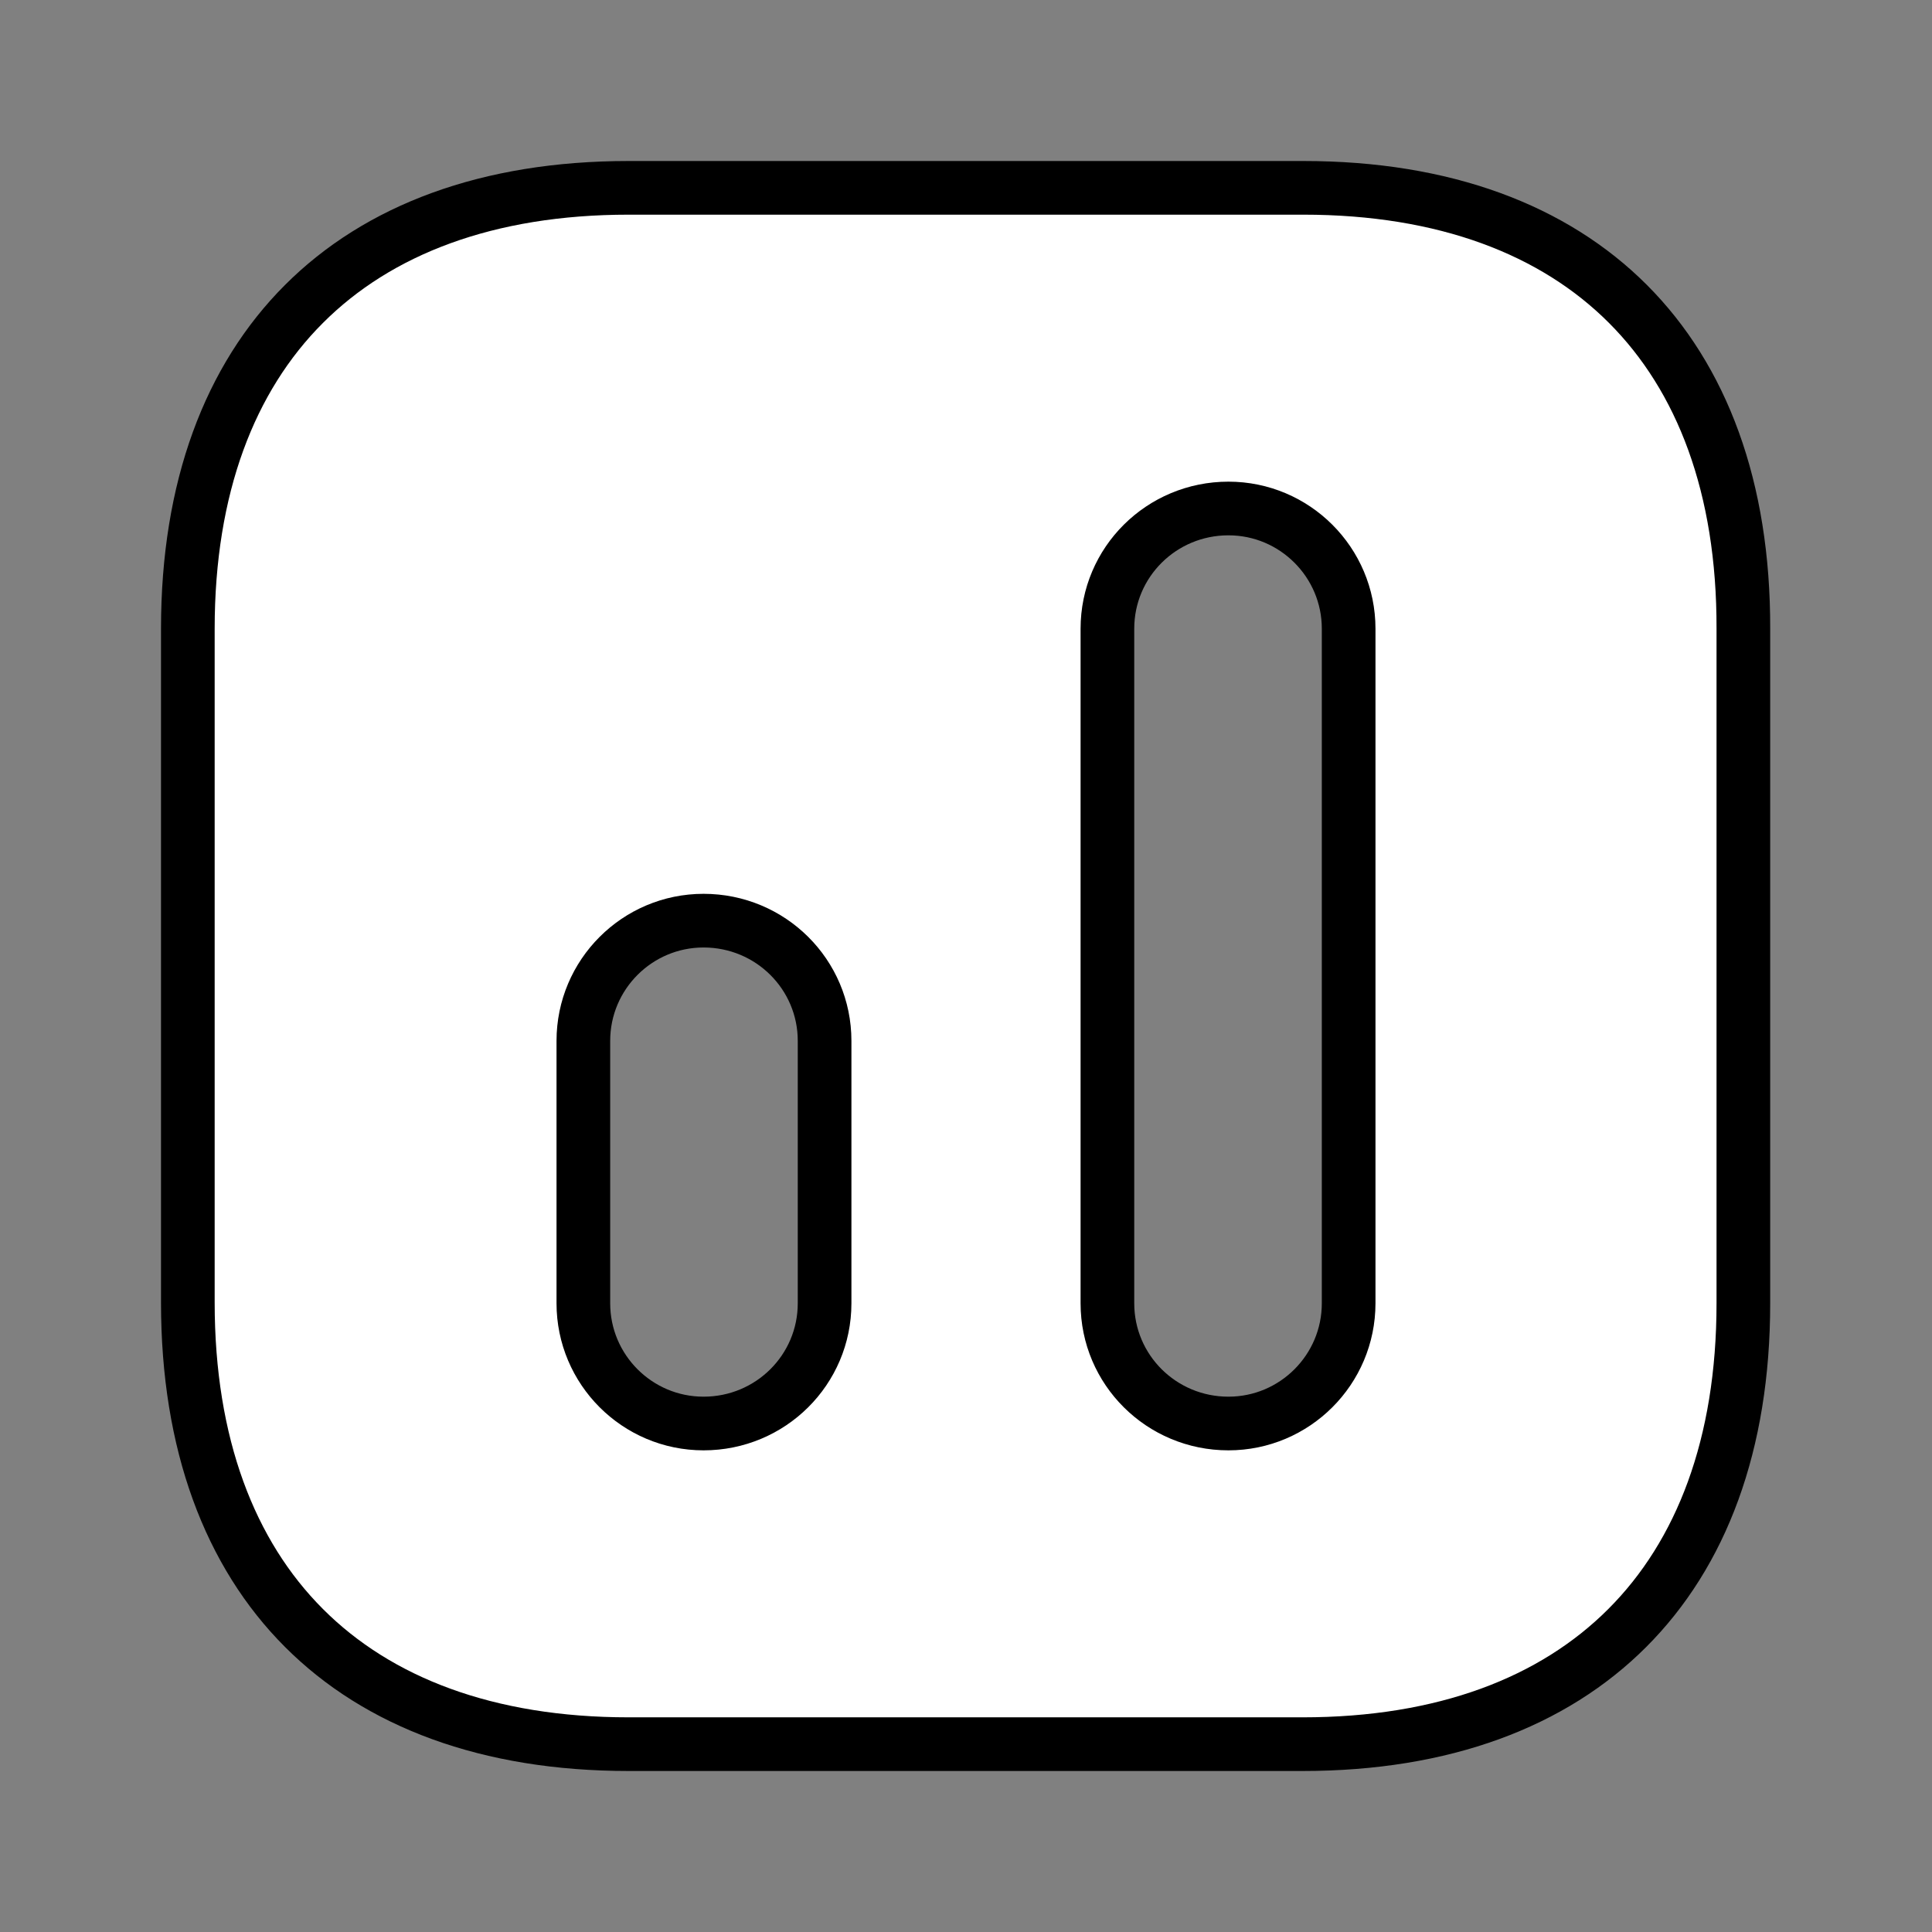 <svg width="36" height="36" viewBox="0 0 36 36" fill="none" xmlns="http://www.w3.org/2000/svg">
<rect x="0" y="0" width="36" height="36" fill="#808080" stroke="none"/>
<path d="M32.485 11.714V11.715V24.285C32.485 26.916 31.703 28.955 30.321 30.336C28.94 31.718 26.901 32.5 24.27 32.5H11.715C9.084 32.5 7.045 31.718 5.664 30.335C4.282 28.952 3.5 26.908 3.5 24.27V11.715C3.5 9.084 4.282 7.045 5.664 5.664C7.045 4.282 9.084 3.5 11.715 3.5H24.285C26.916 3.5 28.955 4.282 30.334 5.663C31.714 7.044 32.492 9.083 32.485 11.714ZM13.11 26.525C14.358 26.525 15.365 25.524 15.365 24.285V19.395C15.365 18.156 14.358 17.155 13.11 17.155C11.874 17.155 10.87 18.159 10.87 19.395V24.285C10.87 25.521 11.874 26.525 13.11 26.525ZM22.89 26.525C24.126 26.525 25.13 25.521 25.13 24.285V11.715C25.13 10.479 24.126 9.475 22.89 9.475C21.642 9.475 20.635 10.476 20.635 11.715V24.285C20.635 25.524 21.642 26.525 22.89 26.525Z" fill="white" stroke="black"/>
</svg>
